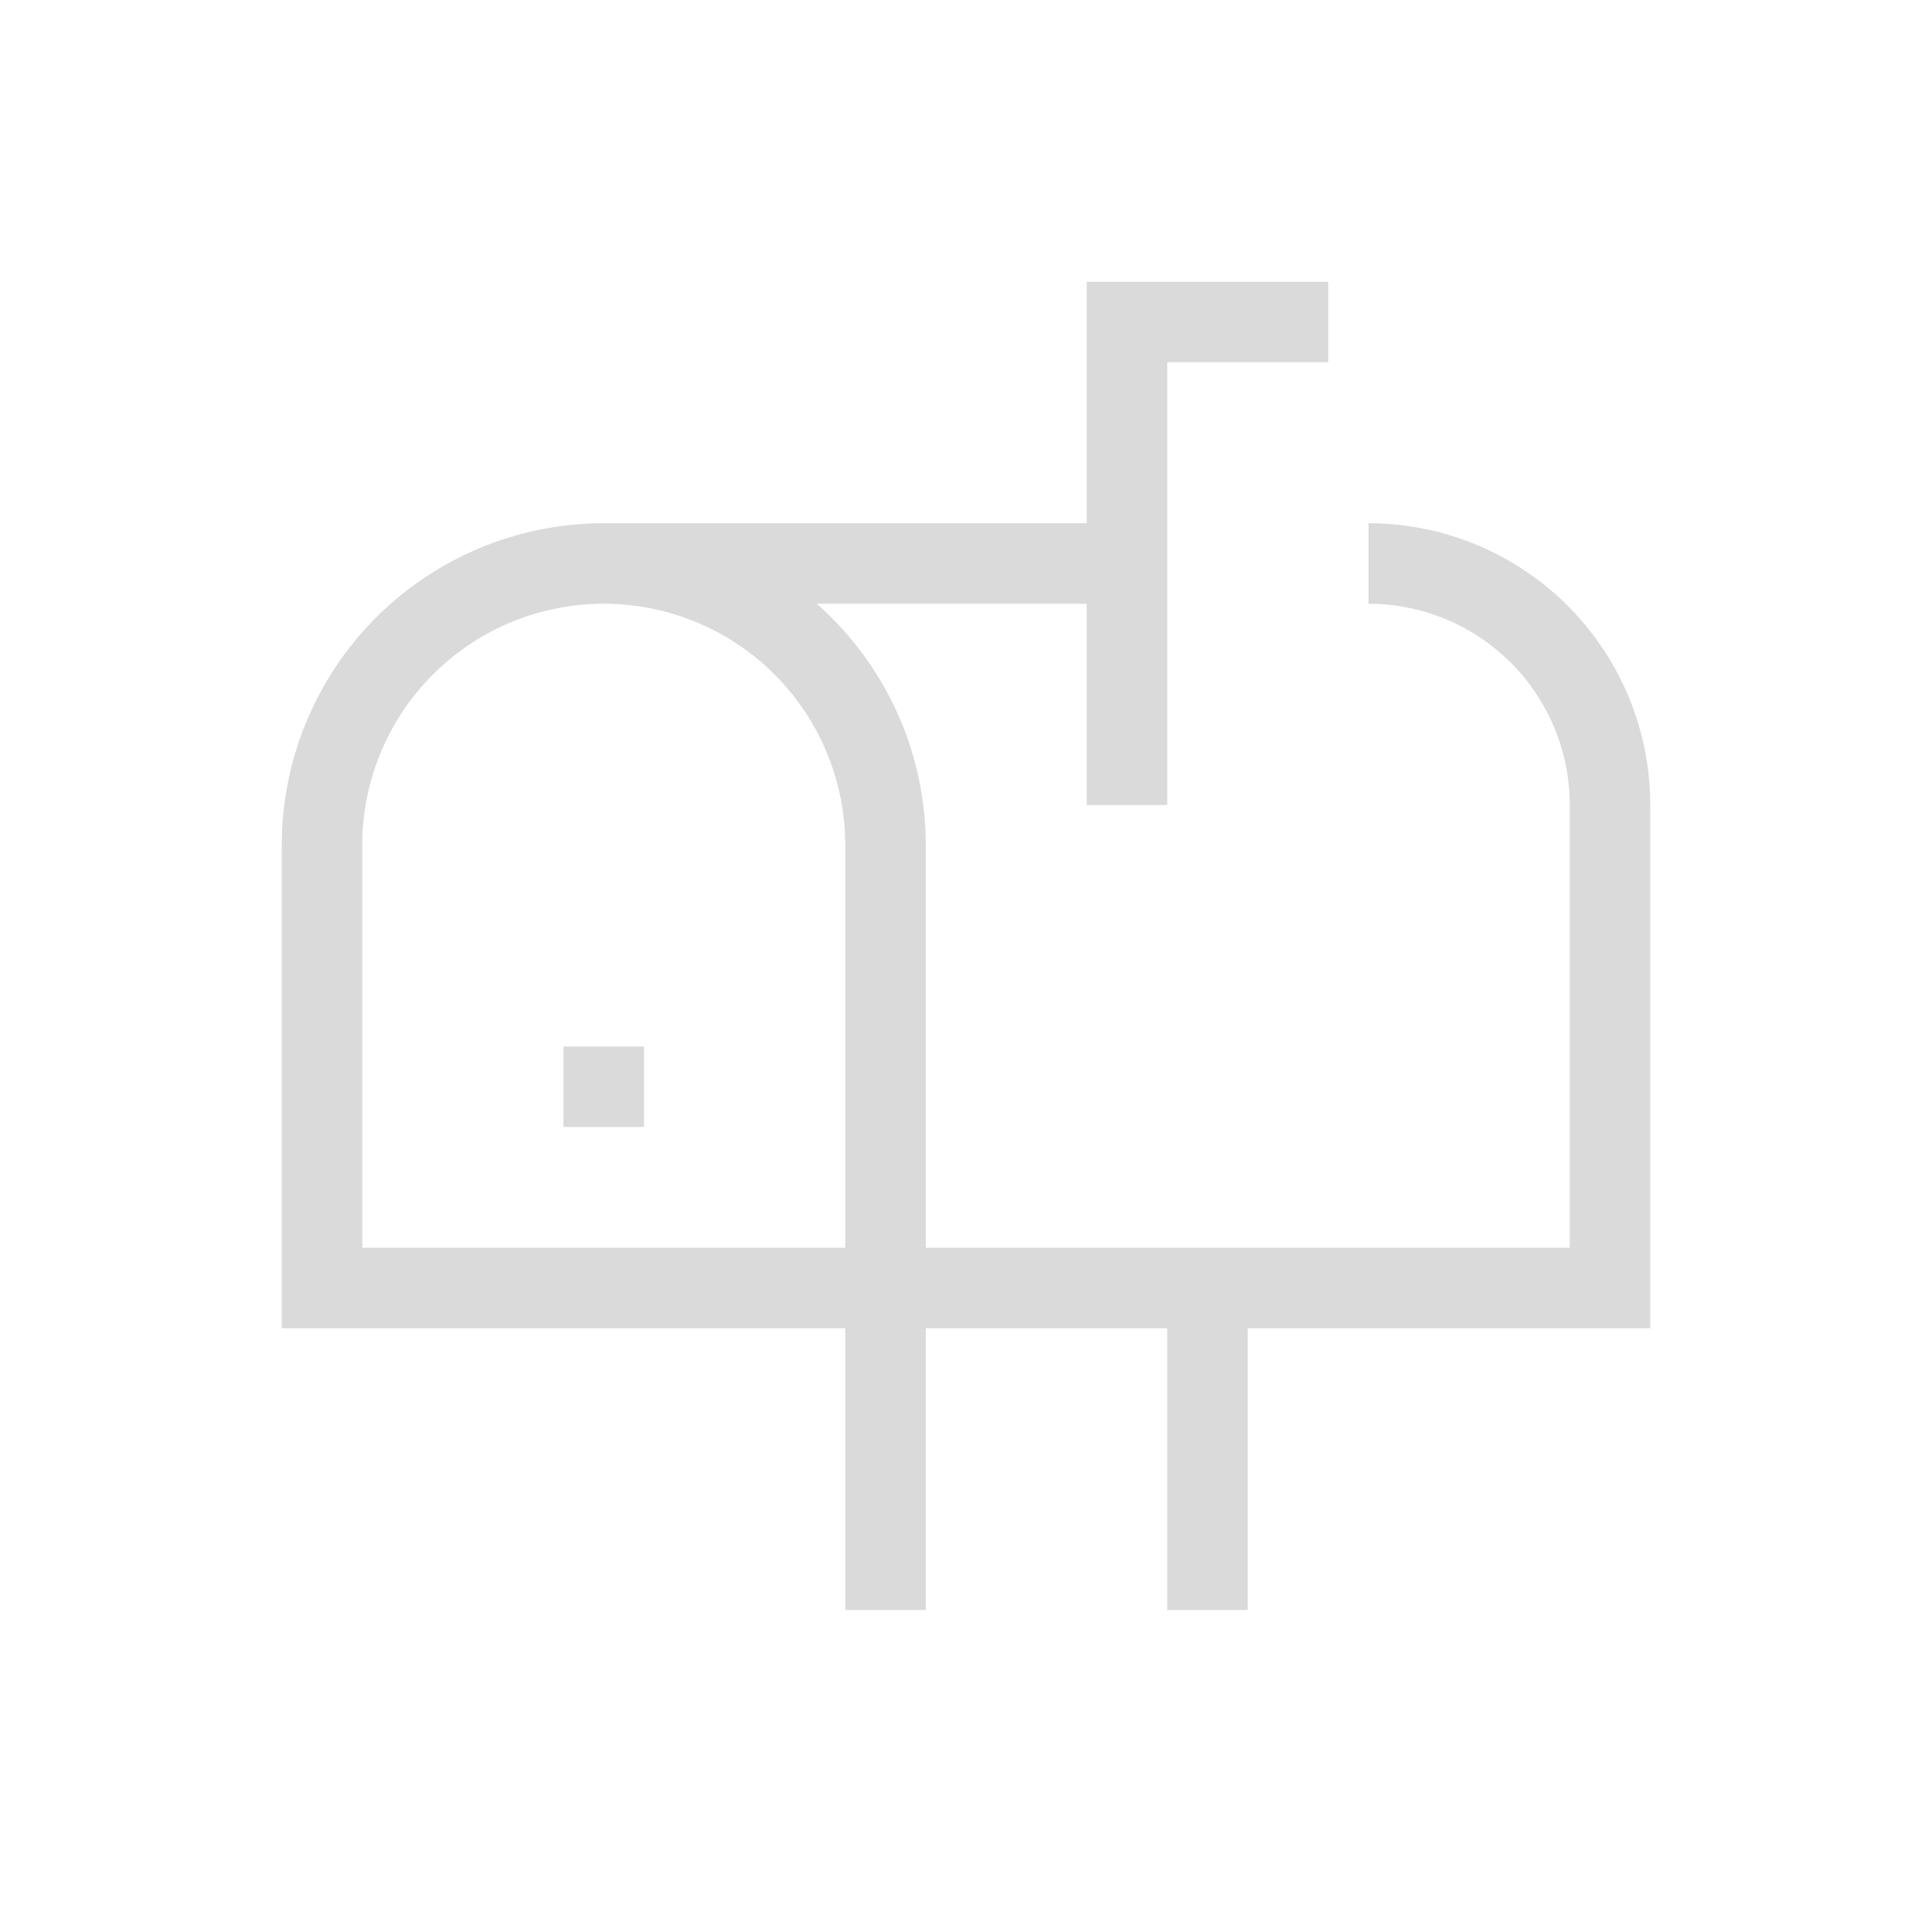 <svg className="w-6 h-6 text-gray-800 dark:text-white" aria-hidden="true" xmlns="http://www.w3.org/2000/svg" width="24" height="24" fill="none" viewBox="0 0 24 24">
  <path stroke="#dadada" strokeLinecap="round" strokeLinejoin="round" strokeWidth="2" d="M11 16v-5.5A3.5 3.5 0 0 0 7.5 7m3.5 9H4v-5.5A3.5 3.5 0 0 1 7.5 7m3.5 9v4M7.5 7H14m0 0V4h2.5M14 7v3m-3.5 6H20v-6a3 3 0 0 0-3-3m-2 9v4m-8-6.5h1"/>
</svg>
